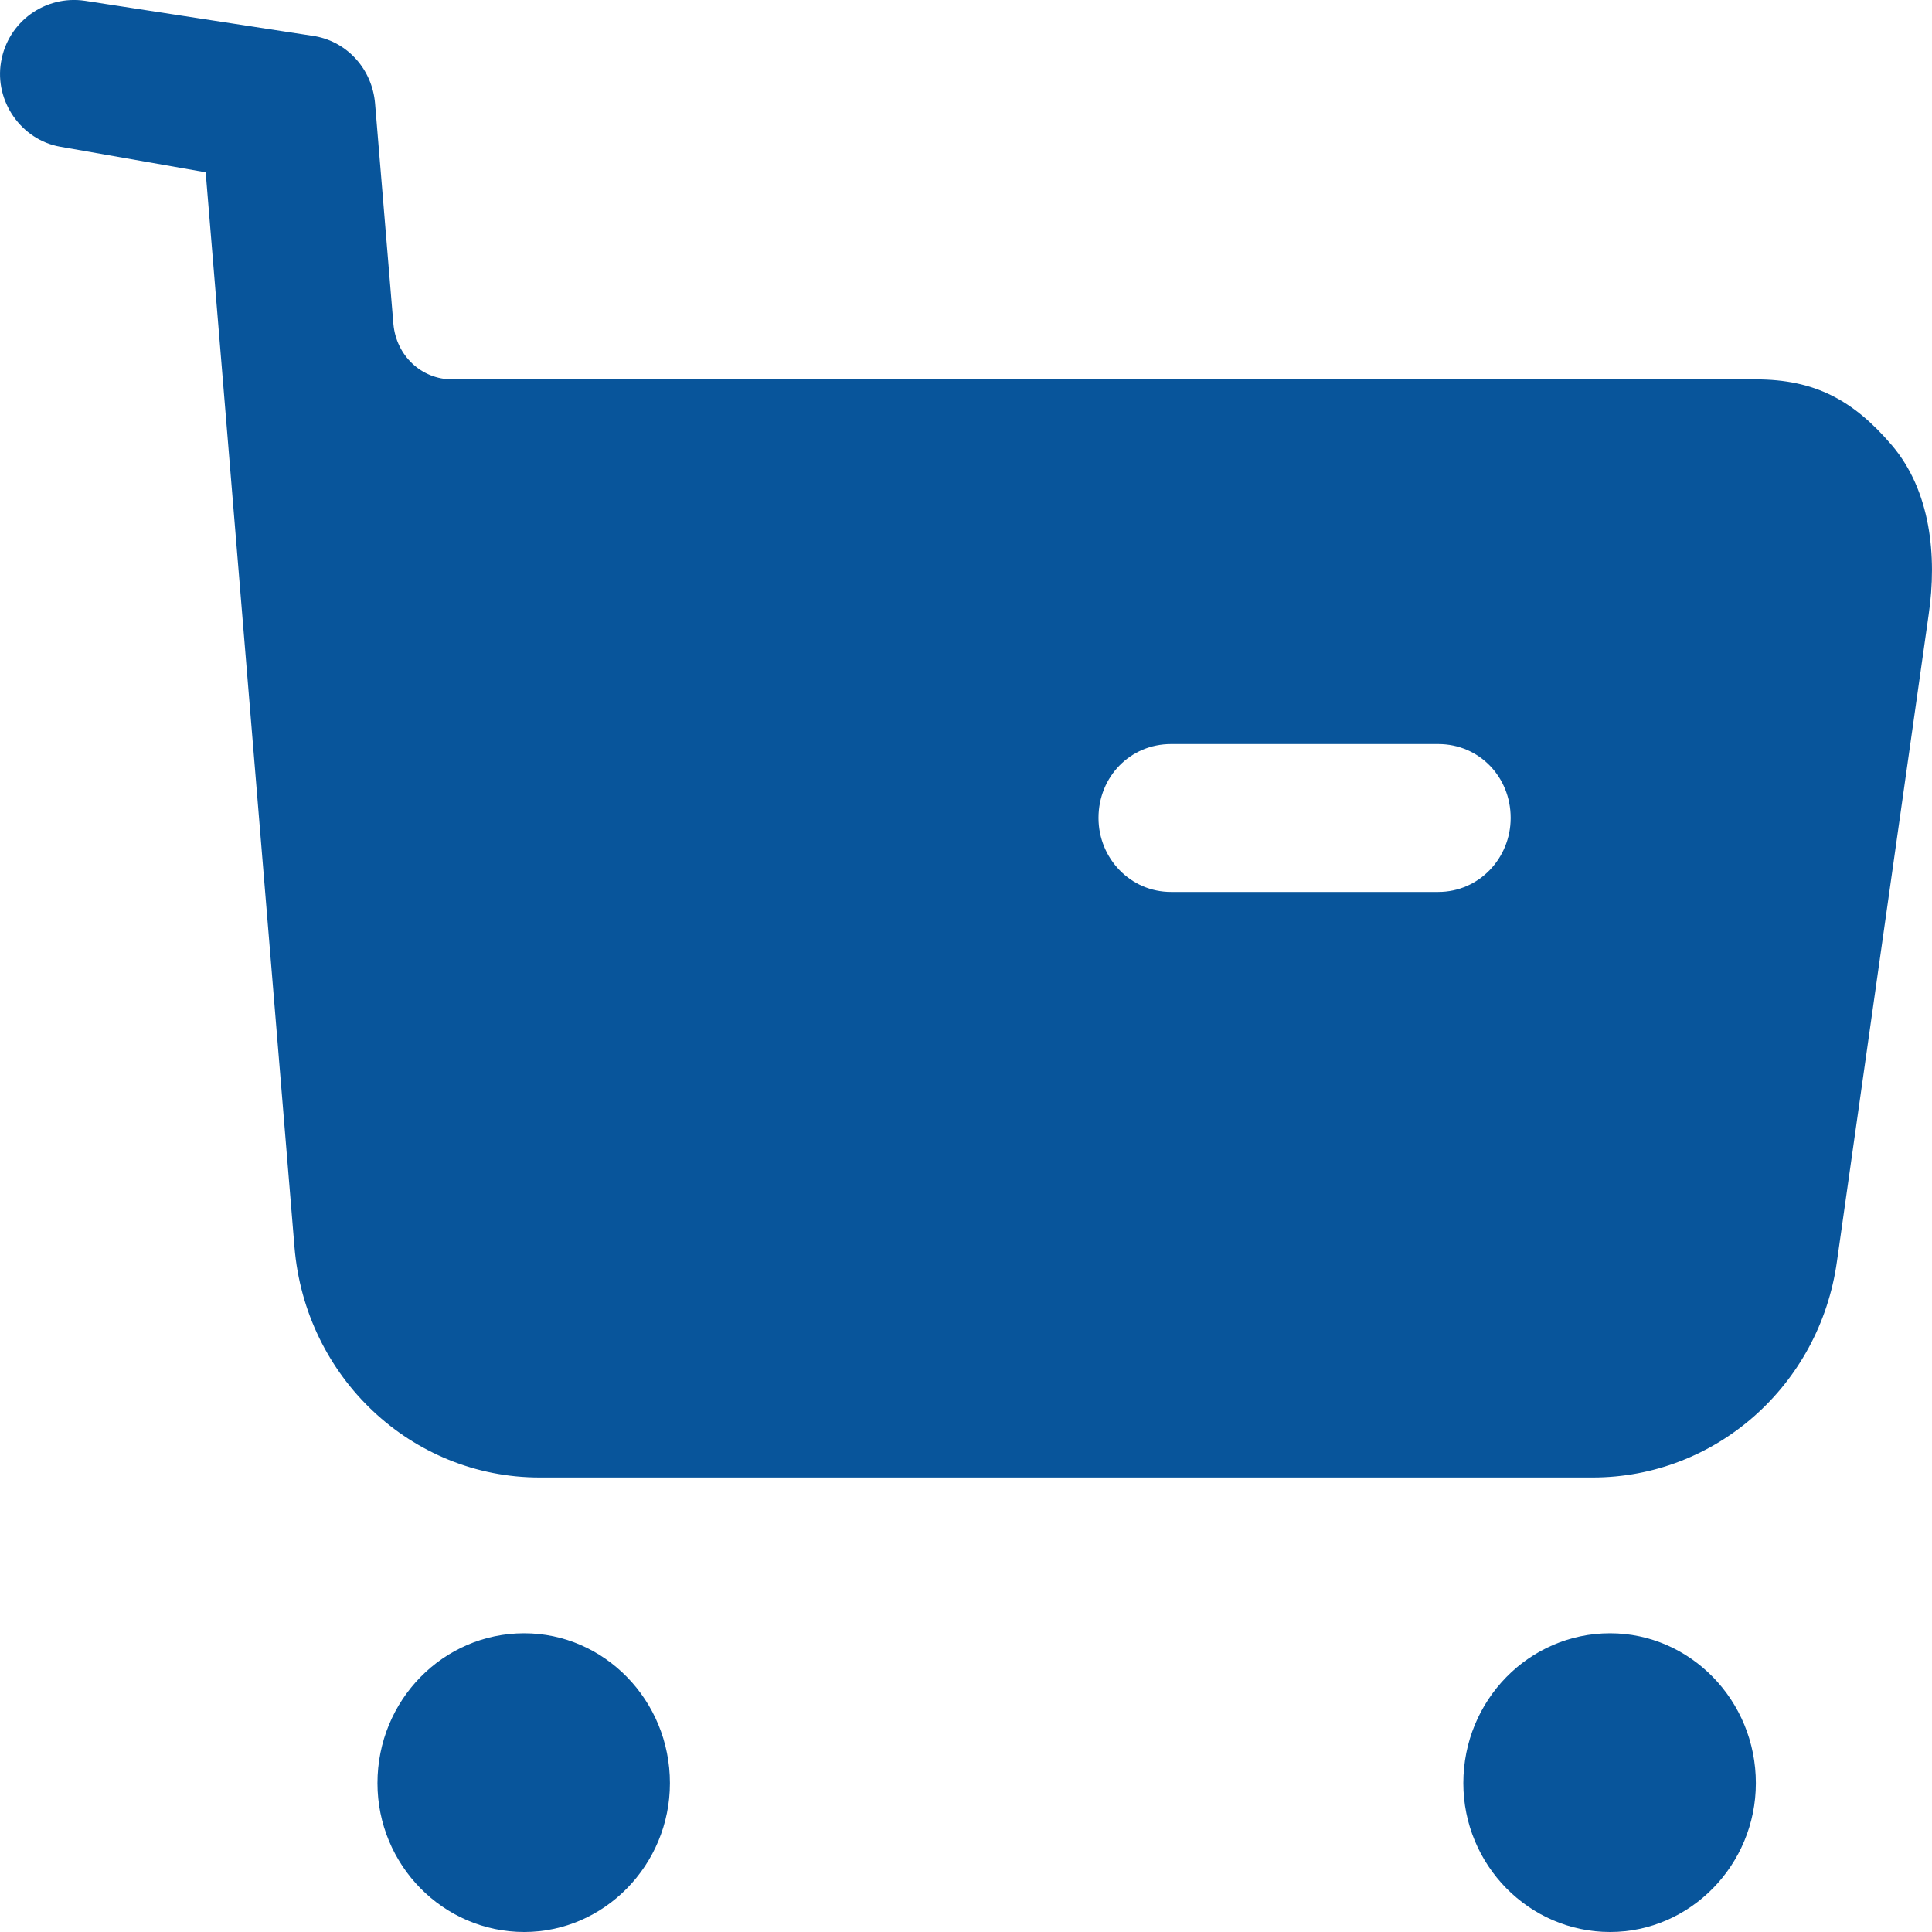 <svg width="24" height="24" viewBox="0 0 24 24" fill="none" xmlns="http://www.w3.org/2000/svg">
<path d="M6.512 20.289C7.507 20.289 8.322 21.122 8.322 22.151C8.322 23.167 7.507 24 6.512 24C5.504 24 4.689 23.167 4.689 22.151C4.689 21.122 5.504 20.289 6.512 20.289ZM20.001 20.289C20.996 20.289 21.812 21.122 21.812 22.151C21.812 23.167 20.996 24 20.001 24C18.994 24 18.178 23.167 18.178 22.151C18.178 21.122 18.994 20.289 20.001 20.289ZM1.056 0.01L3.916 0.45C4.324 0.525 4.623 0.866 4.659 1.283L4.887 4.026C4.923 4.419 5.235 4.713 5.619 4.713H21.812C22.543 4.713 23.023 4.97 23.503 5.533C23.982 6.097 24.066 6.905 23.958 7.639L22.819 15.672C22.603 17.216 21.308 18.354 19.785 18.354H6.704C5.109 18.354 3.79 17.106 3.658 15.49L2.555 2.14L0.744 1.822C0.265 1.736 -0.071 1.258 0.013 0.769C0.097 0.268 0.564 -0.064 1.056 0.01ZM17.867 9.243H14.546C14.042 9.243 13.646 9.647 13.646 10.161C13.646 10.663 14.042 11.08 14.546 11.08H17.867C18.371 11.08 18.766 10.663 18.766 10.161C18.766 9.647 18.371 9.243 17.867 9.243Z" fill="#08559B"/>
</svg>
